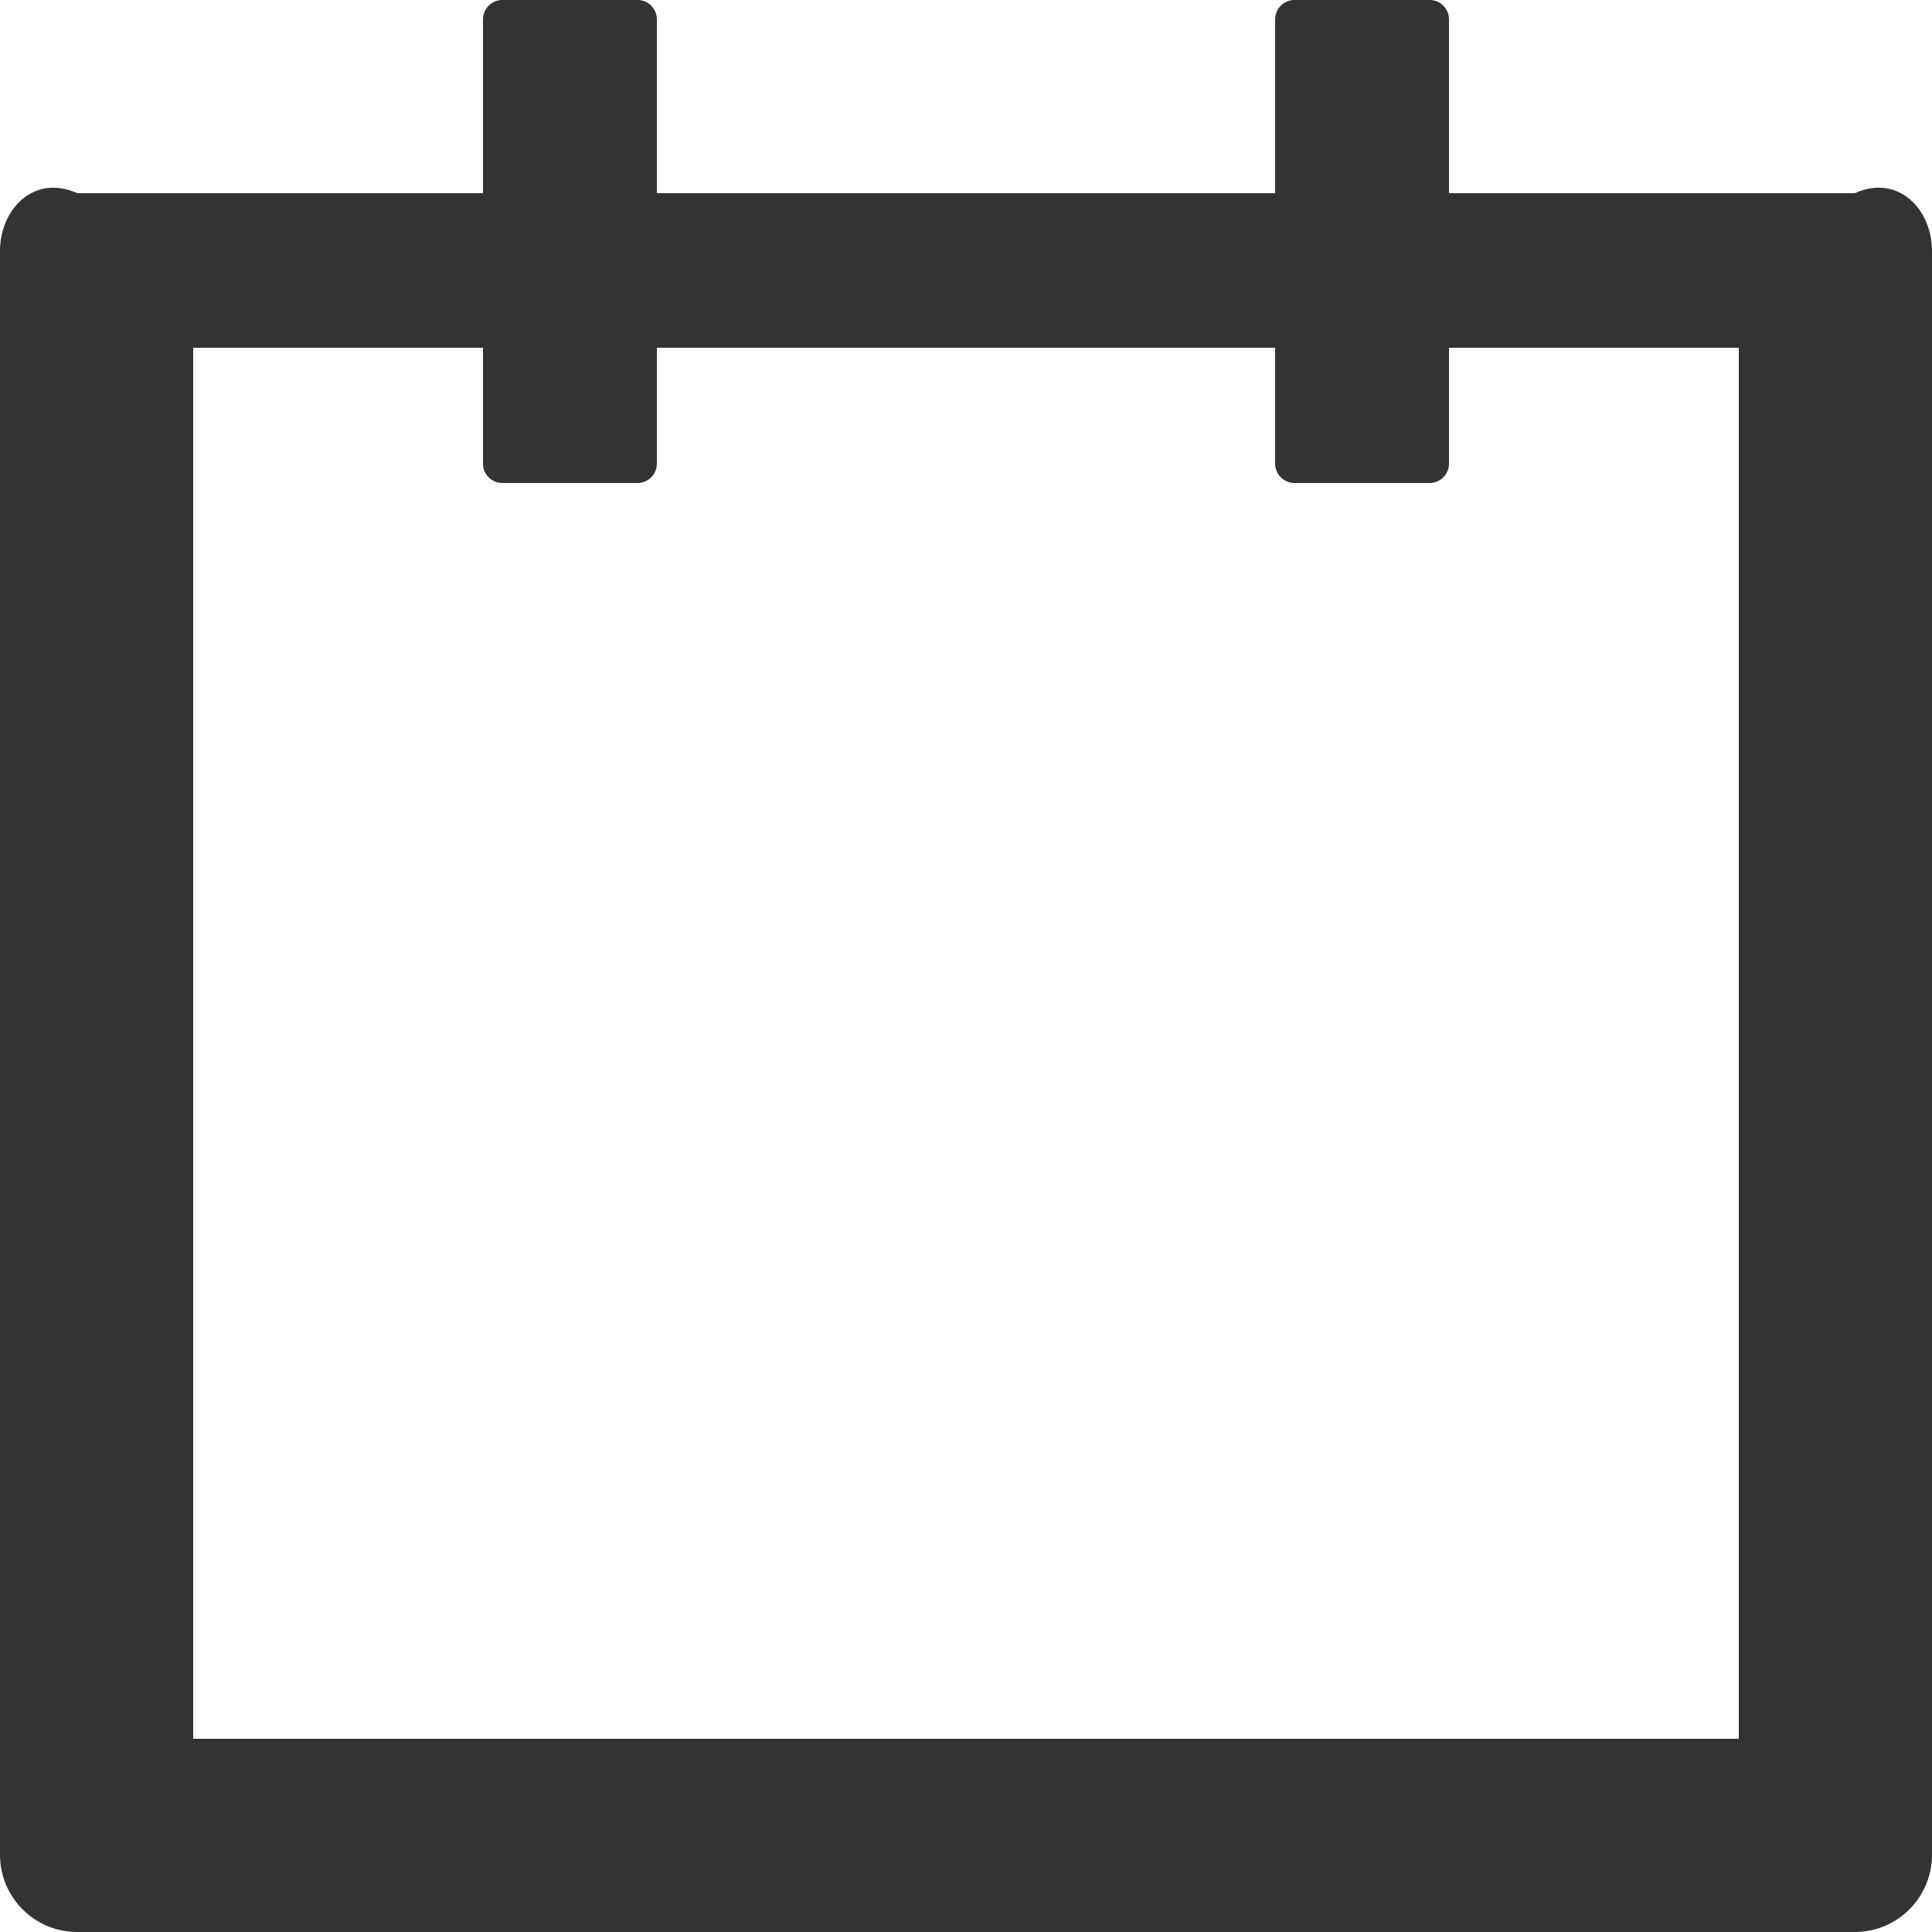 ﻿<?xml version="1.0" encoding="utf-8"?>
<svg version="1.1" xmlns:xlink="http://www.w3.org/1999/xlink" width="50px" height="50px" xmlns="http://www.w3.org/2000/svg">
  <defs>
    <pattern id="BGPattern" patternUnits="userSpaceOnUse" alignment="0 0" imageRepeat="None" />
    <mask fill="white" id="Clip2868">
      <path d="M 50 6.5  C 50 5.394  49.106 4.5  48 5  L 37.5 5  L 37.5 0.5  C 37.5 0.225  37.275 0  37 0  L 33.5 0  C 33.225 0  33 0.225  33 0.5  L 33 5  L 17 5  L 17 0.5  C 17 0.225  16.775 0  16.5 0  L 13 0  C 12.725 0  12.5 0.225  12.5 0.5  L 12.5 5  L 2 5  C 0.894 4.5  0 5.394  0 6.5  L 0 48  C 0 49.106  0.894 50  2 50  L 48 50  C 49.106 50  50 49.106  50 48  L 50 6.5  Z M 45 9  L 45 45  L 5 45  L 5 9  L 12.5 9  L 12.5 12  C 12.5 12.275  12.725 12.5  13 12.5  L 16.5 12.5  C 16.775 12.5  17 12.275  17 12  L 17 9  L 33 9  L 33 12  C 33 12.275  33.225 12.5  33.5 12.5  L 37 12.5  C 37.275 12.5  37.5 12.275  37.5 12  L 37.5 9  L 45 9  Z " fill-rule="evenodd" />
    </mask>
  </defs>
  <g>
    <path d="M 50 6.5  C 50 5.394  49.106 4.5  48 5  L 37.5 5  L 37.5 0.5  C 37.5 0.225  37.275 0  37 0  L 33.5 0  C 33.225 0  33 0.225  33 0.5  L 33 5  L 17 5  L 17 0.5  C 17 0.225  16.775 0  16.5 0  L 13 0  C 12.725 0  12.5 0.225  12.5 0.5  L 12.5 5  L 2 5  C 0.894 4.5  0 5.394  0 6.5  L 0 48  C 0 49.106  0.894 50  2 50  L 48 50  C 49.106 50  50 49.106  50 48  L 50 6.5  Z M 45 9  L 45 45  L 5 45  L 5 9  L 12.5 9  L 12.5 12  C 12.5 12.275  12.725 12.5  13 12.5  L 16.5 12.5  C 16.775 12.5  17 12.275  17 12  L 17 9  L 33 9  L 33 12  C 33 12.275  33.225 12.5  33.5 12.5  L 37 12.5  C 37.275 12.5  37.5 12.275  37.5 12  L 37.5 9  L 45 9  Z " fill-rule="nonzero" fill="rgba(51, 51, 51, 1)" stroke="none" class="fill" />
    <path d="M 50 6.5  C 50 5.394  49.106 4.5  48 5  L 37.5 5  L 37.5 0.5  C 37.5 0.225  37.275 0  37 0  L 33.5 0  C 33.225 0  33 0.225  33 0.5  L 33 5  L 17 5  L 17 0.5  C 17 0.225  16.775 0  16.5 0  L 13 0  C 12.725 0  12.5 0.225  12.5 0.5  L 12.5 5  L 2 5  C 0.894 4.5  0 5.394  0 6.5  L 0 48  C 0 49.106  0.894 50  2 50  L 48 50  C 49.106 50  50 49.106  50 48  L 50 6.5  Z " stroke-width="0" stroke-dasharray="0" stroke="rgba(255, 255, 255, 0)" fill="none" class="stroke" mask="url(#Clip2868)" />
    <path d="M 45 9  L 45 45  L 5 45  L 5 9  L 12.5 9  L 12.5 12  C 12.5 12.275  12.725 12.5  13 12.5  L 16.5 12.5  C 16.775 12.5  17 12.275  17 12  L 17 9  L 33 9  L 33 12  C 33 12.275  33.225 12.5  33.5 12.5  L 37 12.5  C 37.275 12.5  37.5 12.275  37.5 12  L 37.5 9  L 45 9  Z " stroke-width="0" stroke-dasharray="0" stroke="rgba(255, 255, 255, 0)" fill="none" class="stroke" mask="url(#Clip2868)" />
  </g>
</svg>